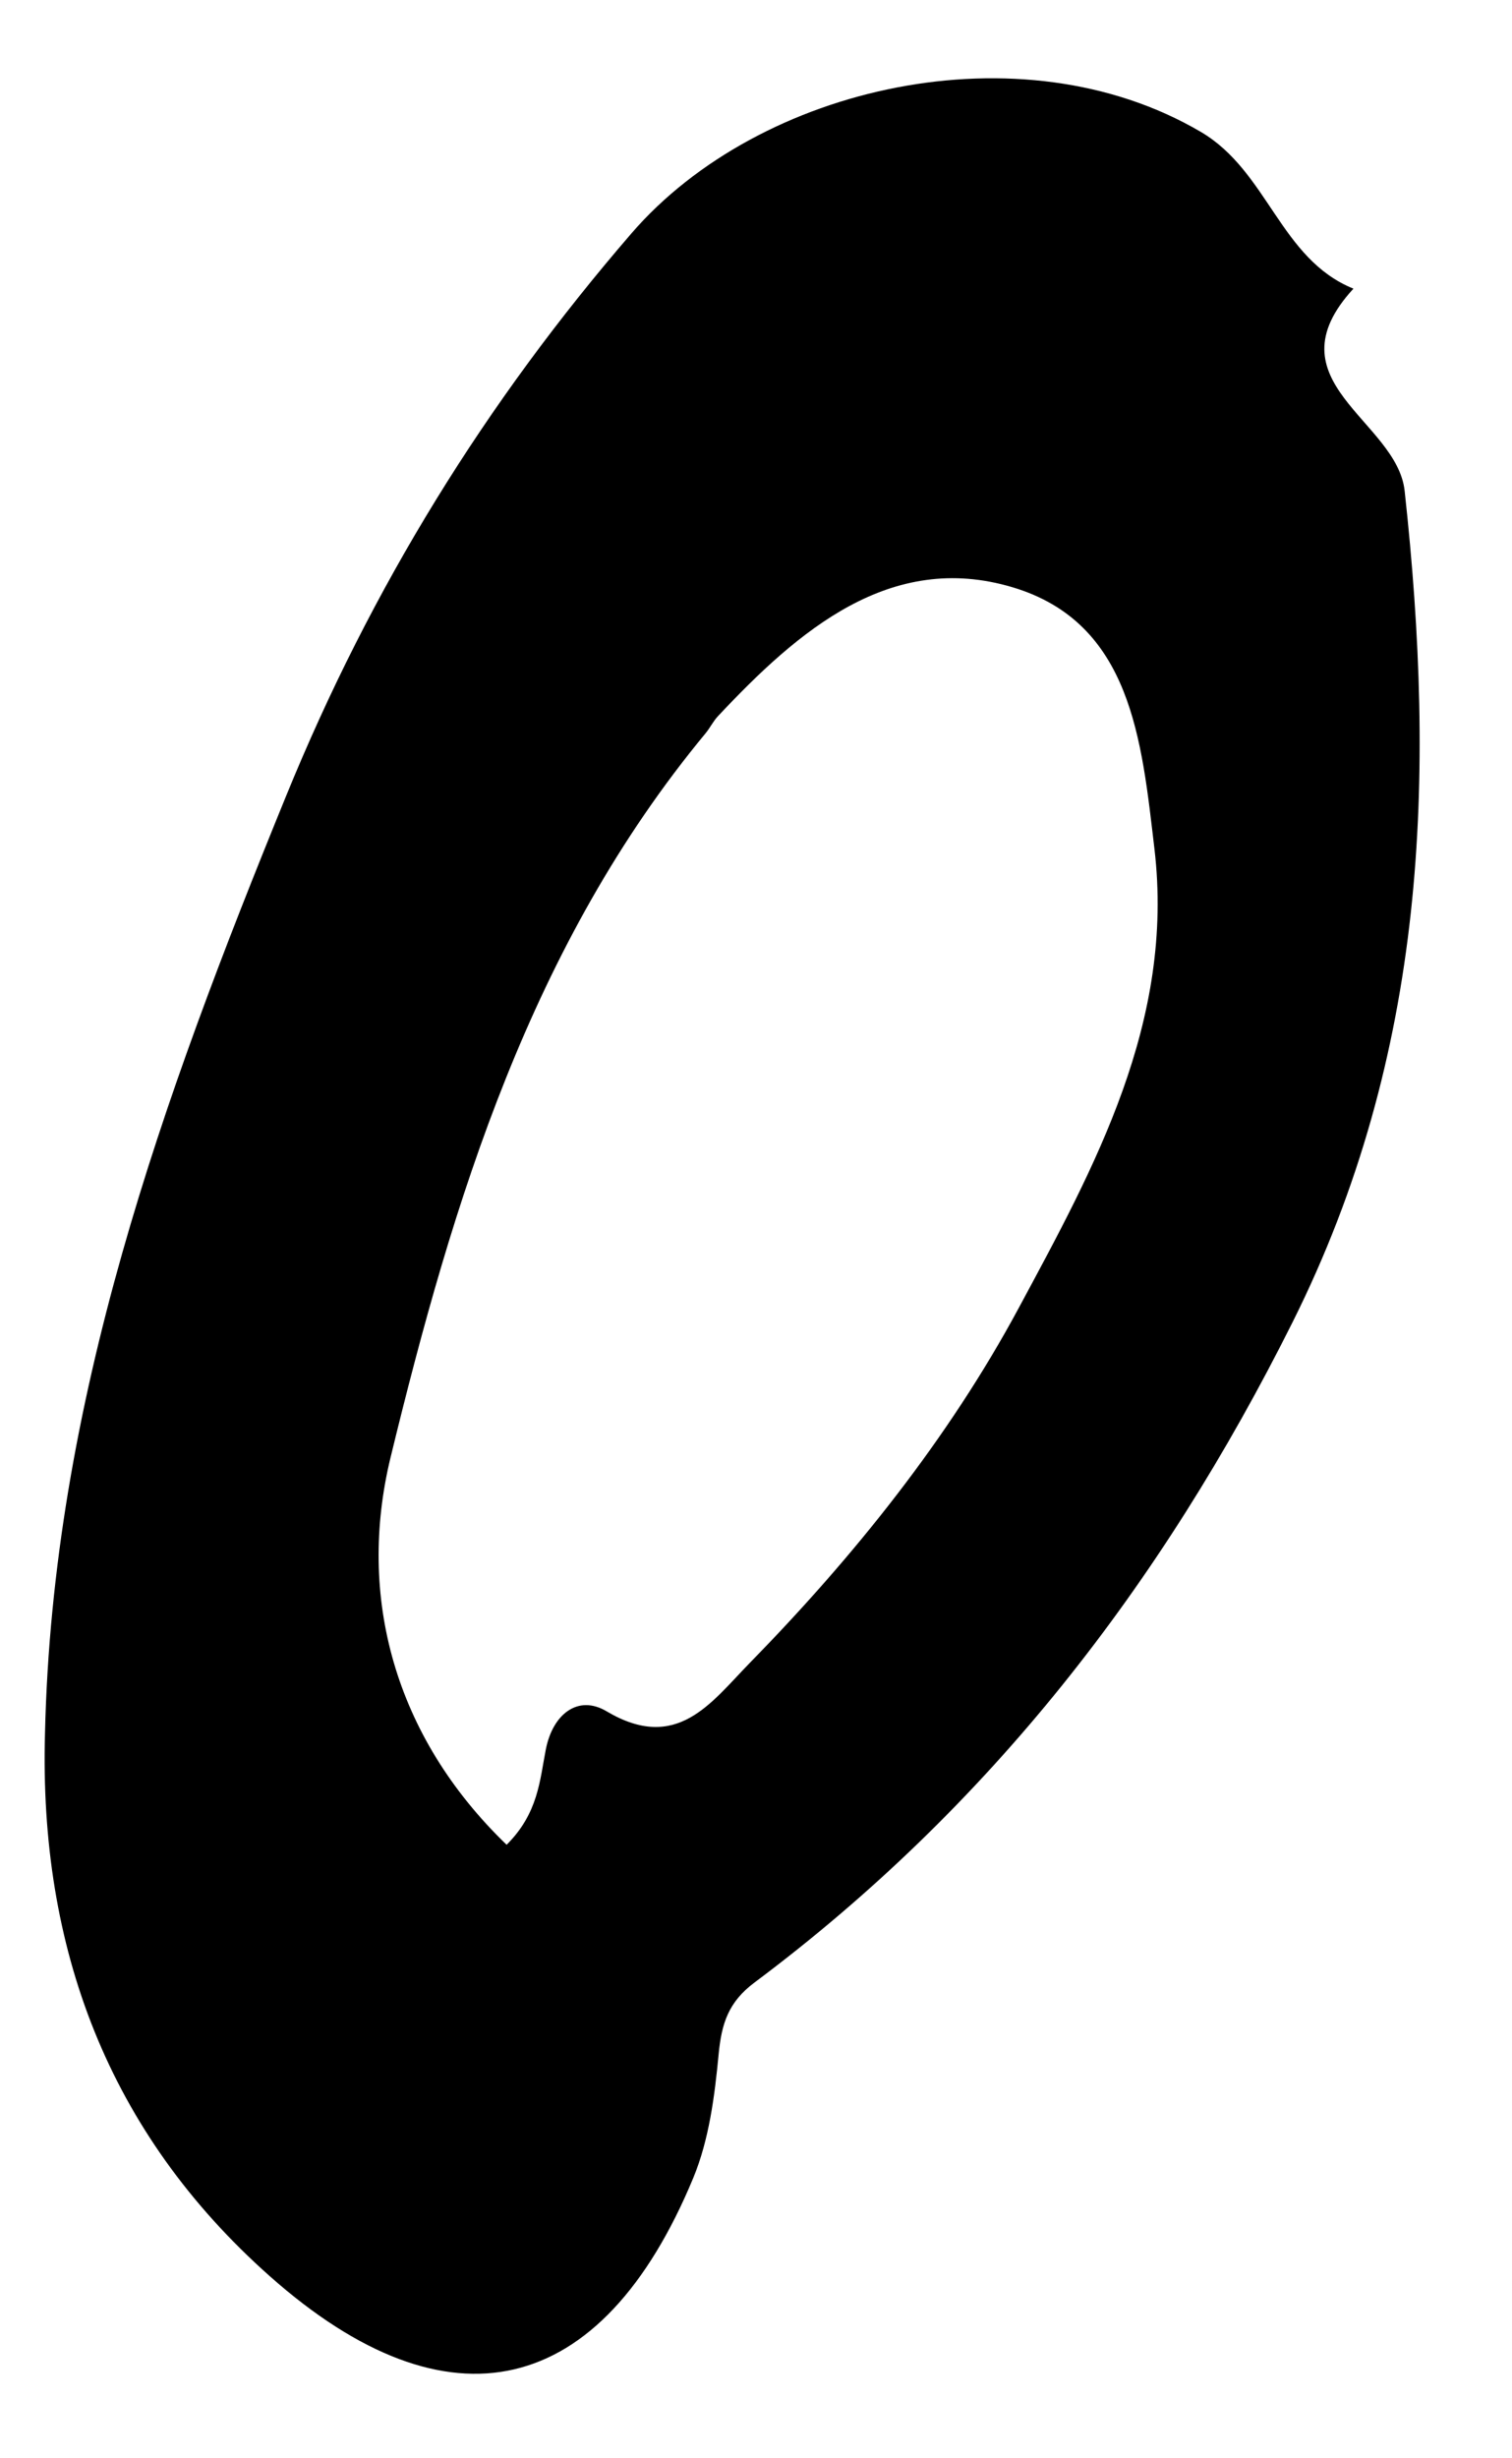 <svg width="16" height="26" viewBox="0 0 16 26" fill="none" xmlns="http://www.w3.org/2000/svg">
<path fill-rule="evenodd" clip-rule="evenodd" d="M5.361 19.511C5.696 19.178 5.712 18.829 5.776 18.502C5.849 18.13 6.116 17.92 6.418 18.099C7.163 18.541 7.523 18.008 7.933 17.589C9.04 16.458 10.038 15.212 10.779 13.836C11.582 12.345 12.433 10.805 12.216 8.975C12.081 7.837 11.976 6.587 10.714 6.211C9.422 5.825 8.445 6.671 7.598 7.574C7.547 7.628 7.514 7.698 7.466 7.756C5.619 9.986 4.795 12.691 4.133 15.414C3.776 16.883 4.171 18.364 5.361 19.511ZM0.476 18.336C0.555 14.83 1.718 11.624 3.027 8.42C3.93 6.208 5.14 4.253 6.684 2.466C8.036 0.903 10.805 0.278 12.707 1.395C13.419 1.813 13.545 2.738 14.322 3.053C13.419 4.035 14.783 4.445 14.864 5.192C15.195 8.224 15.101 11.138 13.678 13.984C12.285 16.77 10.463 19.116 7.984 20.968C7.708 21.174 7.636 21.402 7.605 21.722C7.563 22.166 7.504 22.629 7.336 23.035C6.367 25.37 4.746 25.751 2.855 24.074C1.143 22.555 0.413 20.602 0.476 18.336Z" fill="black"/>
</svg>
